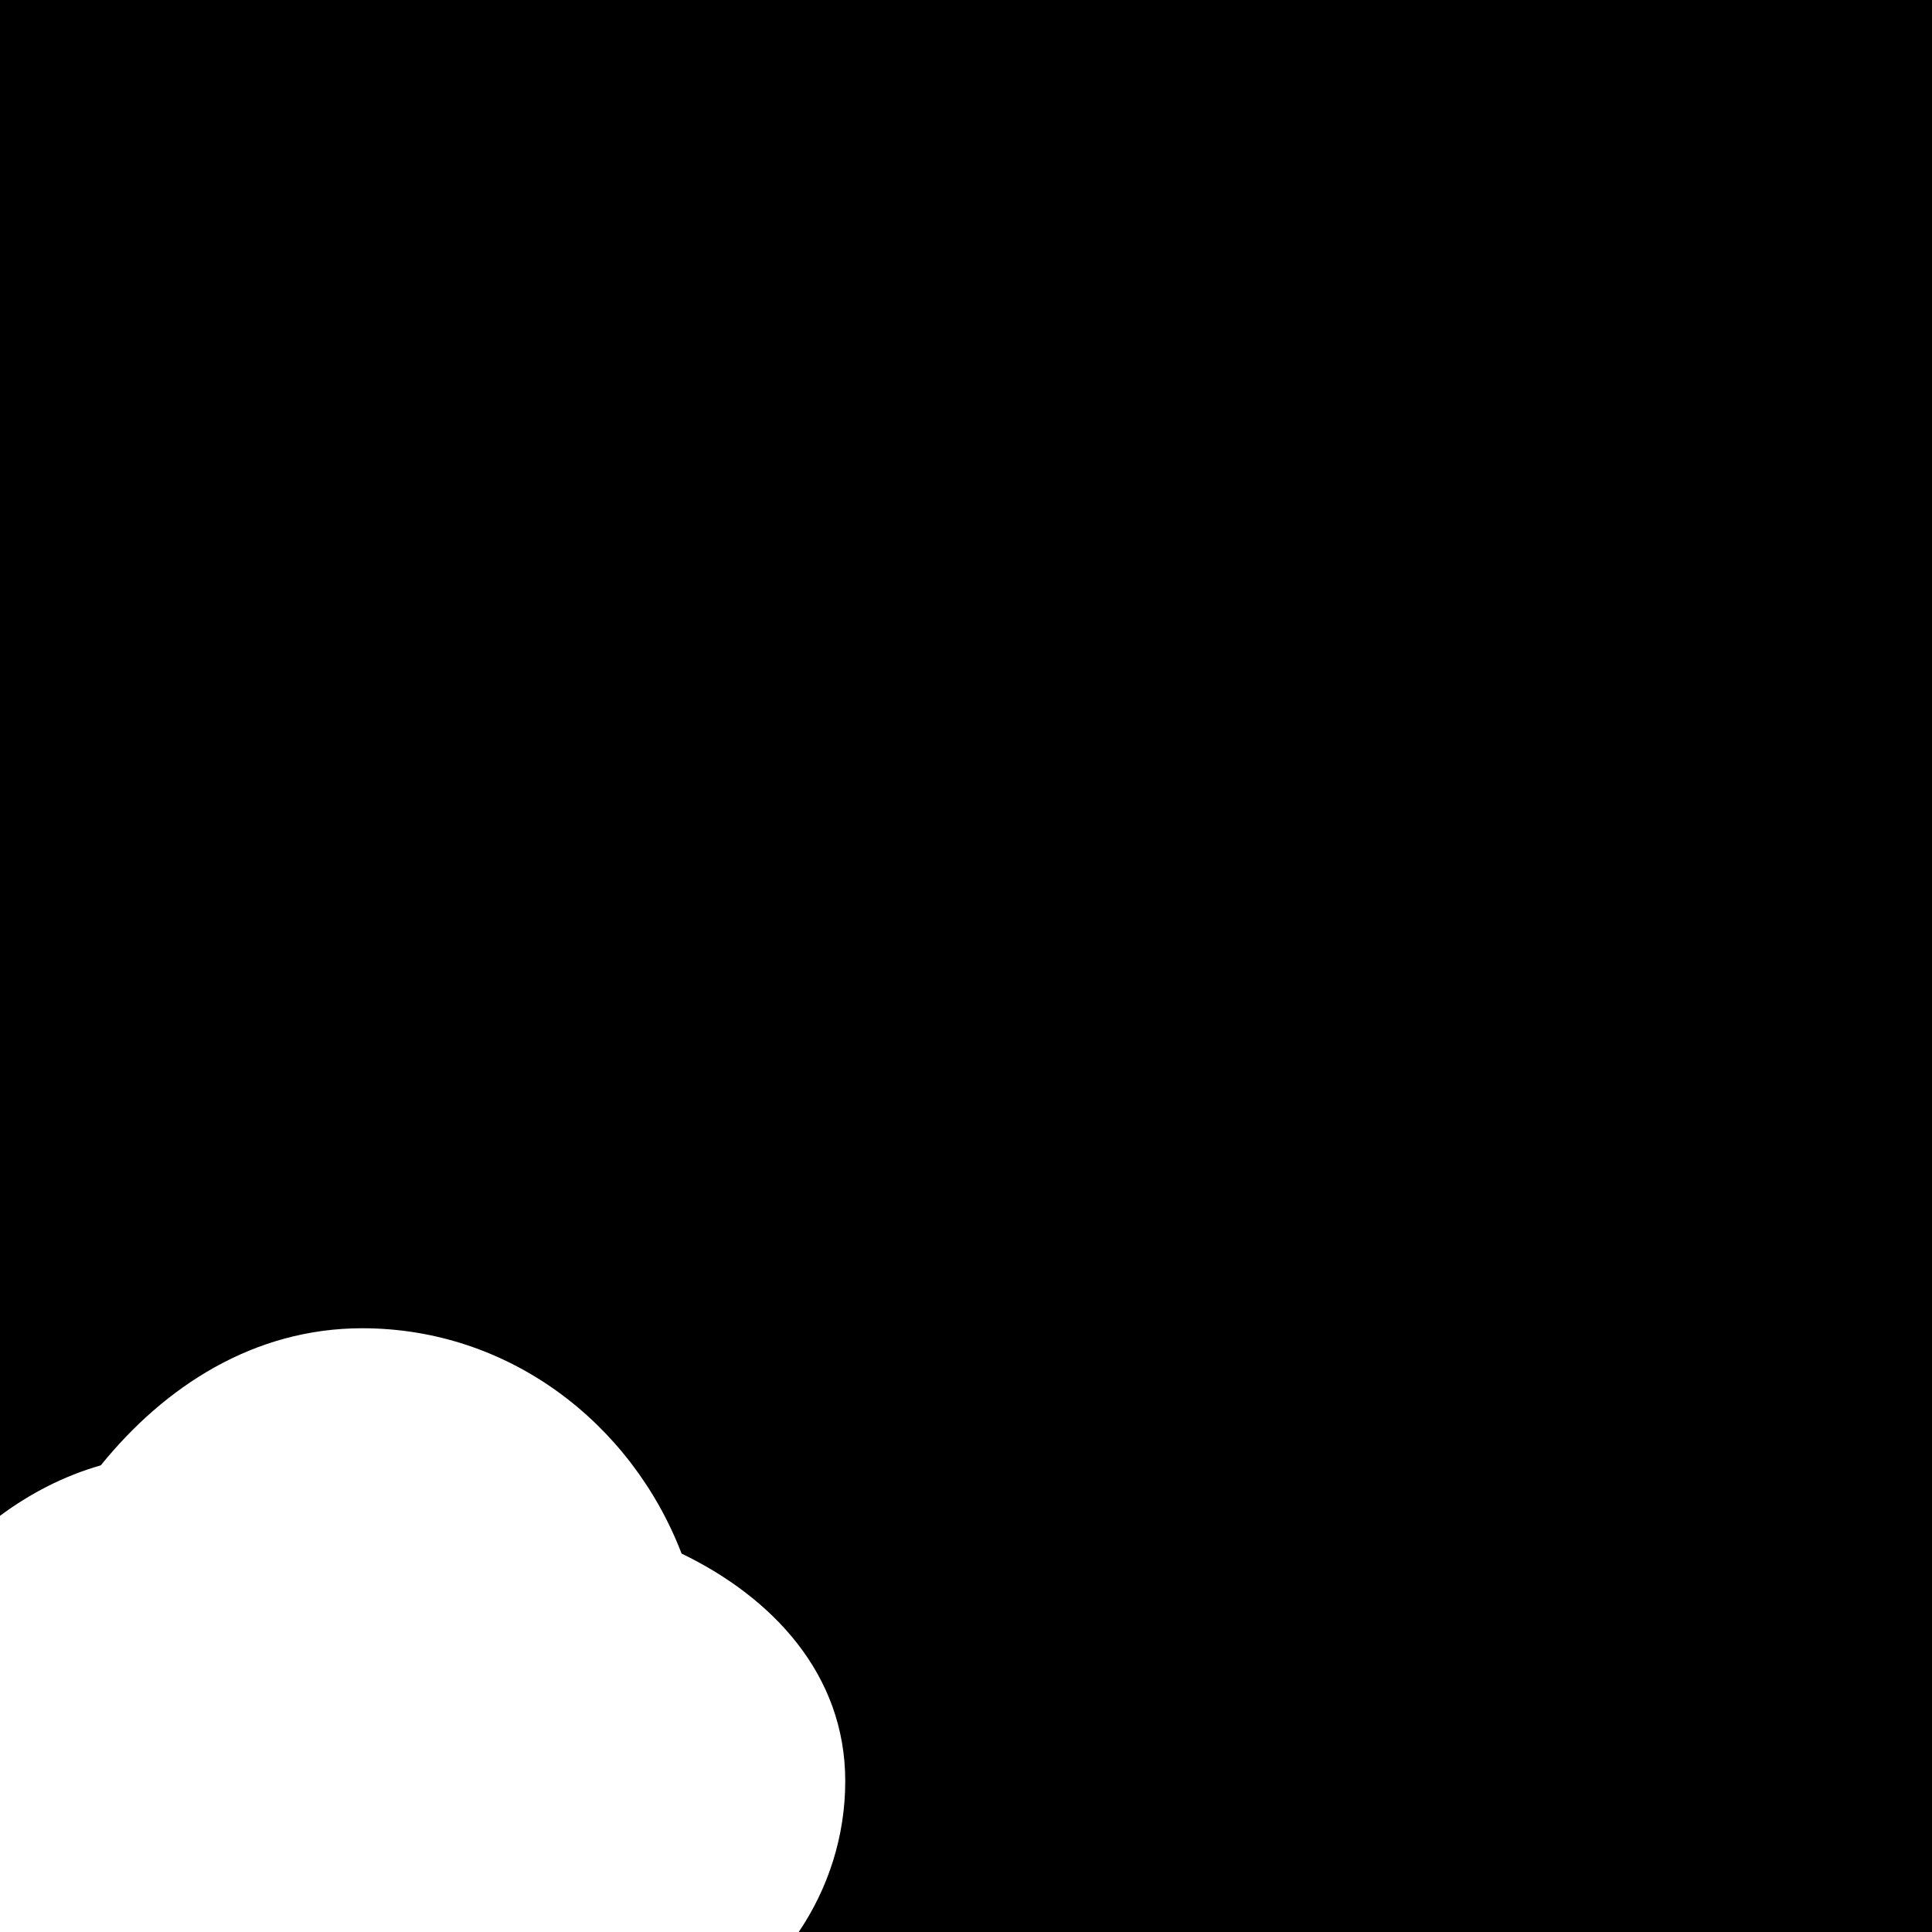 <svg id="svg6" height="24" version="1.1" viewBox="0 0 24 24" width="24" xmlns="http://www.w3.org/2000/svg"><path id="rect4522" d="m0 0v18.83c.373-.277.793-.496 1.252-.627.793-.98 1.901-1.703 3.248-1.703 1.822 0 3.343 1.177 3.967 2.799 1.13.546 2.033 1.5 2.033 2.826 0 .691-.214 1.337-.578 1.875h14.078v-24h-24z" fill="#000000" fill-opacity="1" opacity="1"/></svg>